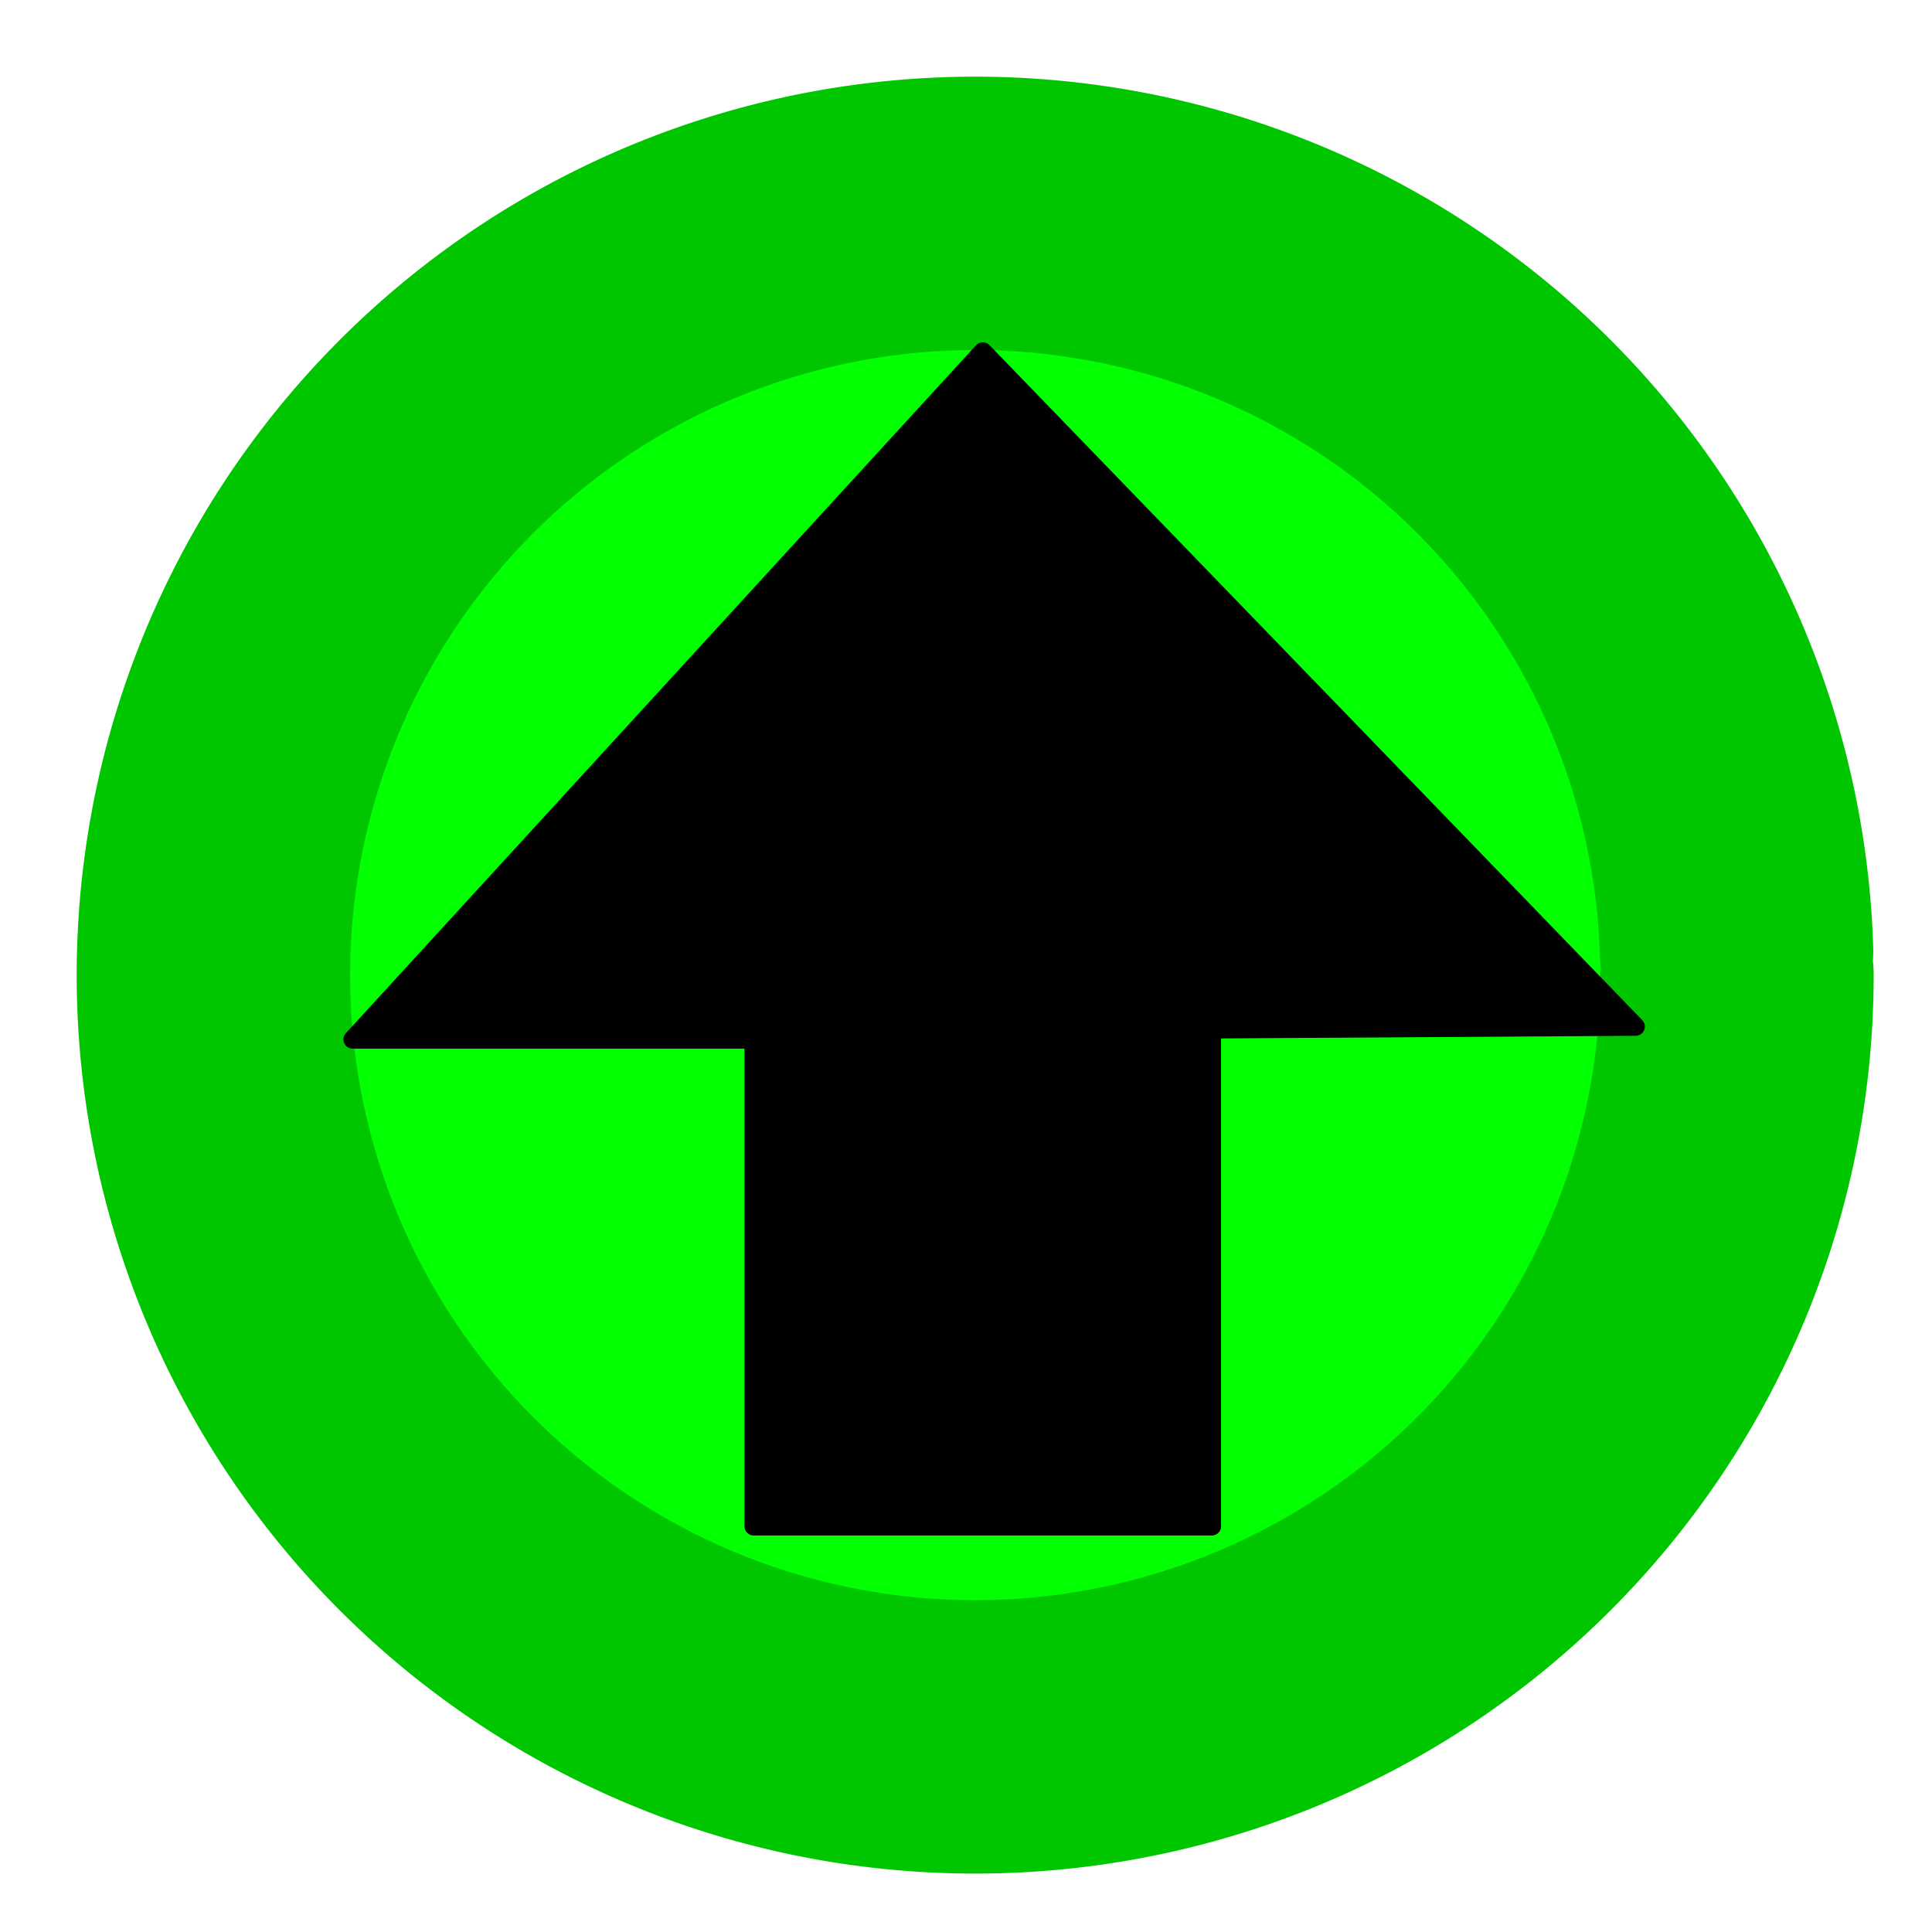 <?xml version="1.0" encoding="UTF-8" standalone="no"?>
<!-- Created with Inkscape (http://www.inkscape.org/) -->

<svg
   width="20mm"
   height="20mm"
   viewBox="0 0 20 20"
   version="1.1"
   id="svg83860"
   sodipodi:docname="UI_CamGizmo_Y_Default.svg"
   inkscape:version="1.2.2 (b0a8486, 2022-12-01)"
   xmlns:inkscape="http://www.inkscape.org/namespaces/inkscape"
   xmlns:sodipodi="http://sodipodi.sourceforge.net/DTD/sodipodi-0.dtd"
   xmlns="http://www.w3.org/2000/svg"
   xmlns:svg="http://www.w3.org/2000/svg">
  <sodipodi:namedview
     id="namedview84815"
     pagecolor="#ffffff"
     bordercolor="#666666"
     borderopacity="1.0"
     inkscape:showpageshadow="2"
     inkscape:pageopacity="0.0"
     inkscape:pagecheckerboard="true"
     inkscape:deskcolor="#d1d1d1"
     inkscape:document-units="mm"
     showgrid="false"
     inkscape:zoom="4.8286458"
     inkscape:cx="37.795276"
     inkscape:cy="37.795276"
     inkscape:window-width="1152"
     inkscape:window-height="585"
     inkscape:window-x="0"
     inkscape:window-y="38"
     inkscape:window-maximized="0"
     inkscape:current-layer="layer1" />
  <defs
     id="defs83857" />
  <g
     id="layer1"
     transform="translate(-0.699,-0.699)">
    <path
       style="display:inline;fill:#00ff00;fill-opacity:0.992;stroke:#00c600;stroke-width:2.83;stroke-linecap:round;stroke-linejoin:round;stroke-dasharray:none;stroke-opacity:1;paint-order:markers stroke fill"
       id="path16247"
       d="M 18.68,10.794 A 7.886,7.886 0 0 1 10.855,18.679 7.886,7.886 0 0 1 2.909,10.917 7.886,7.886 0 0 1 10.609,2.91 7.886,7.886 0 0 1 18.676,10.547" />
    <path
       style="display:inline;fill:#000000;fill-opacity:1;stroke:#000000;stroke-width:0.191px;stroke-linecap:round;stroke-linejoin:round;stroke-opacity:1"
       d="M 10.873,4.338 4.35,11.459 h 4.151 v 5.04 h 4.743 v -5.145 l 4.387,-0.028 z"
       id="path16249" />
  </g>
</svg>
